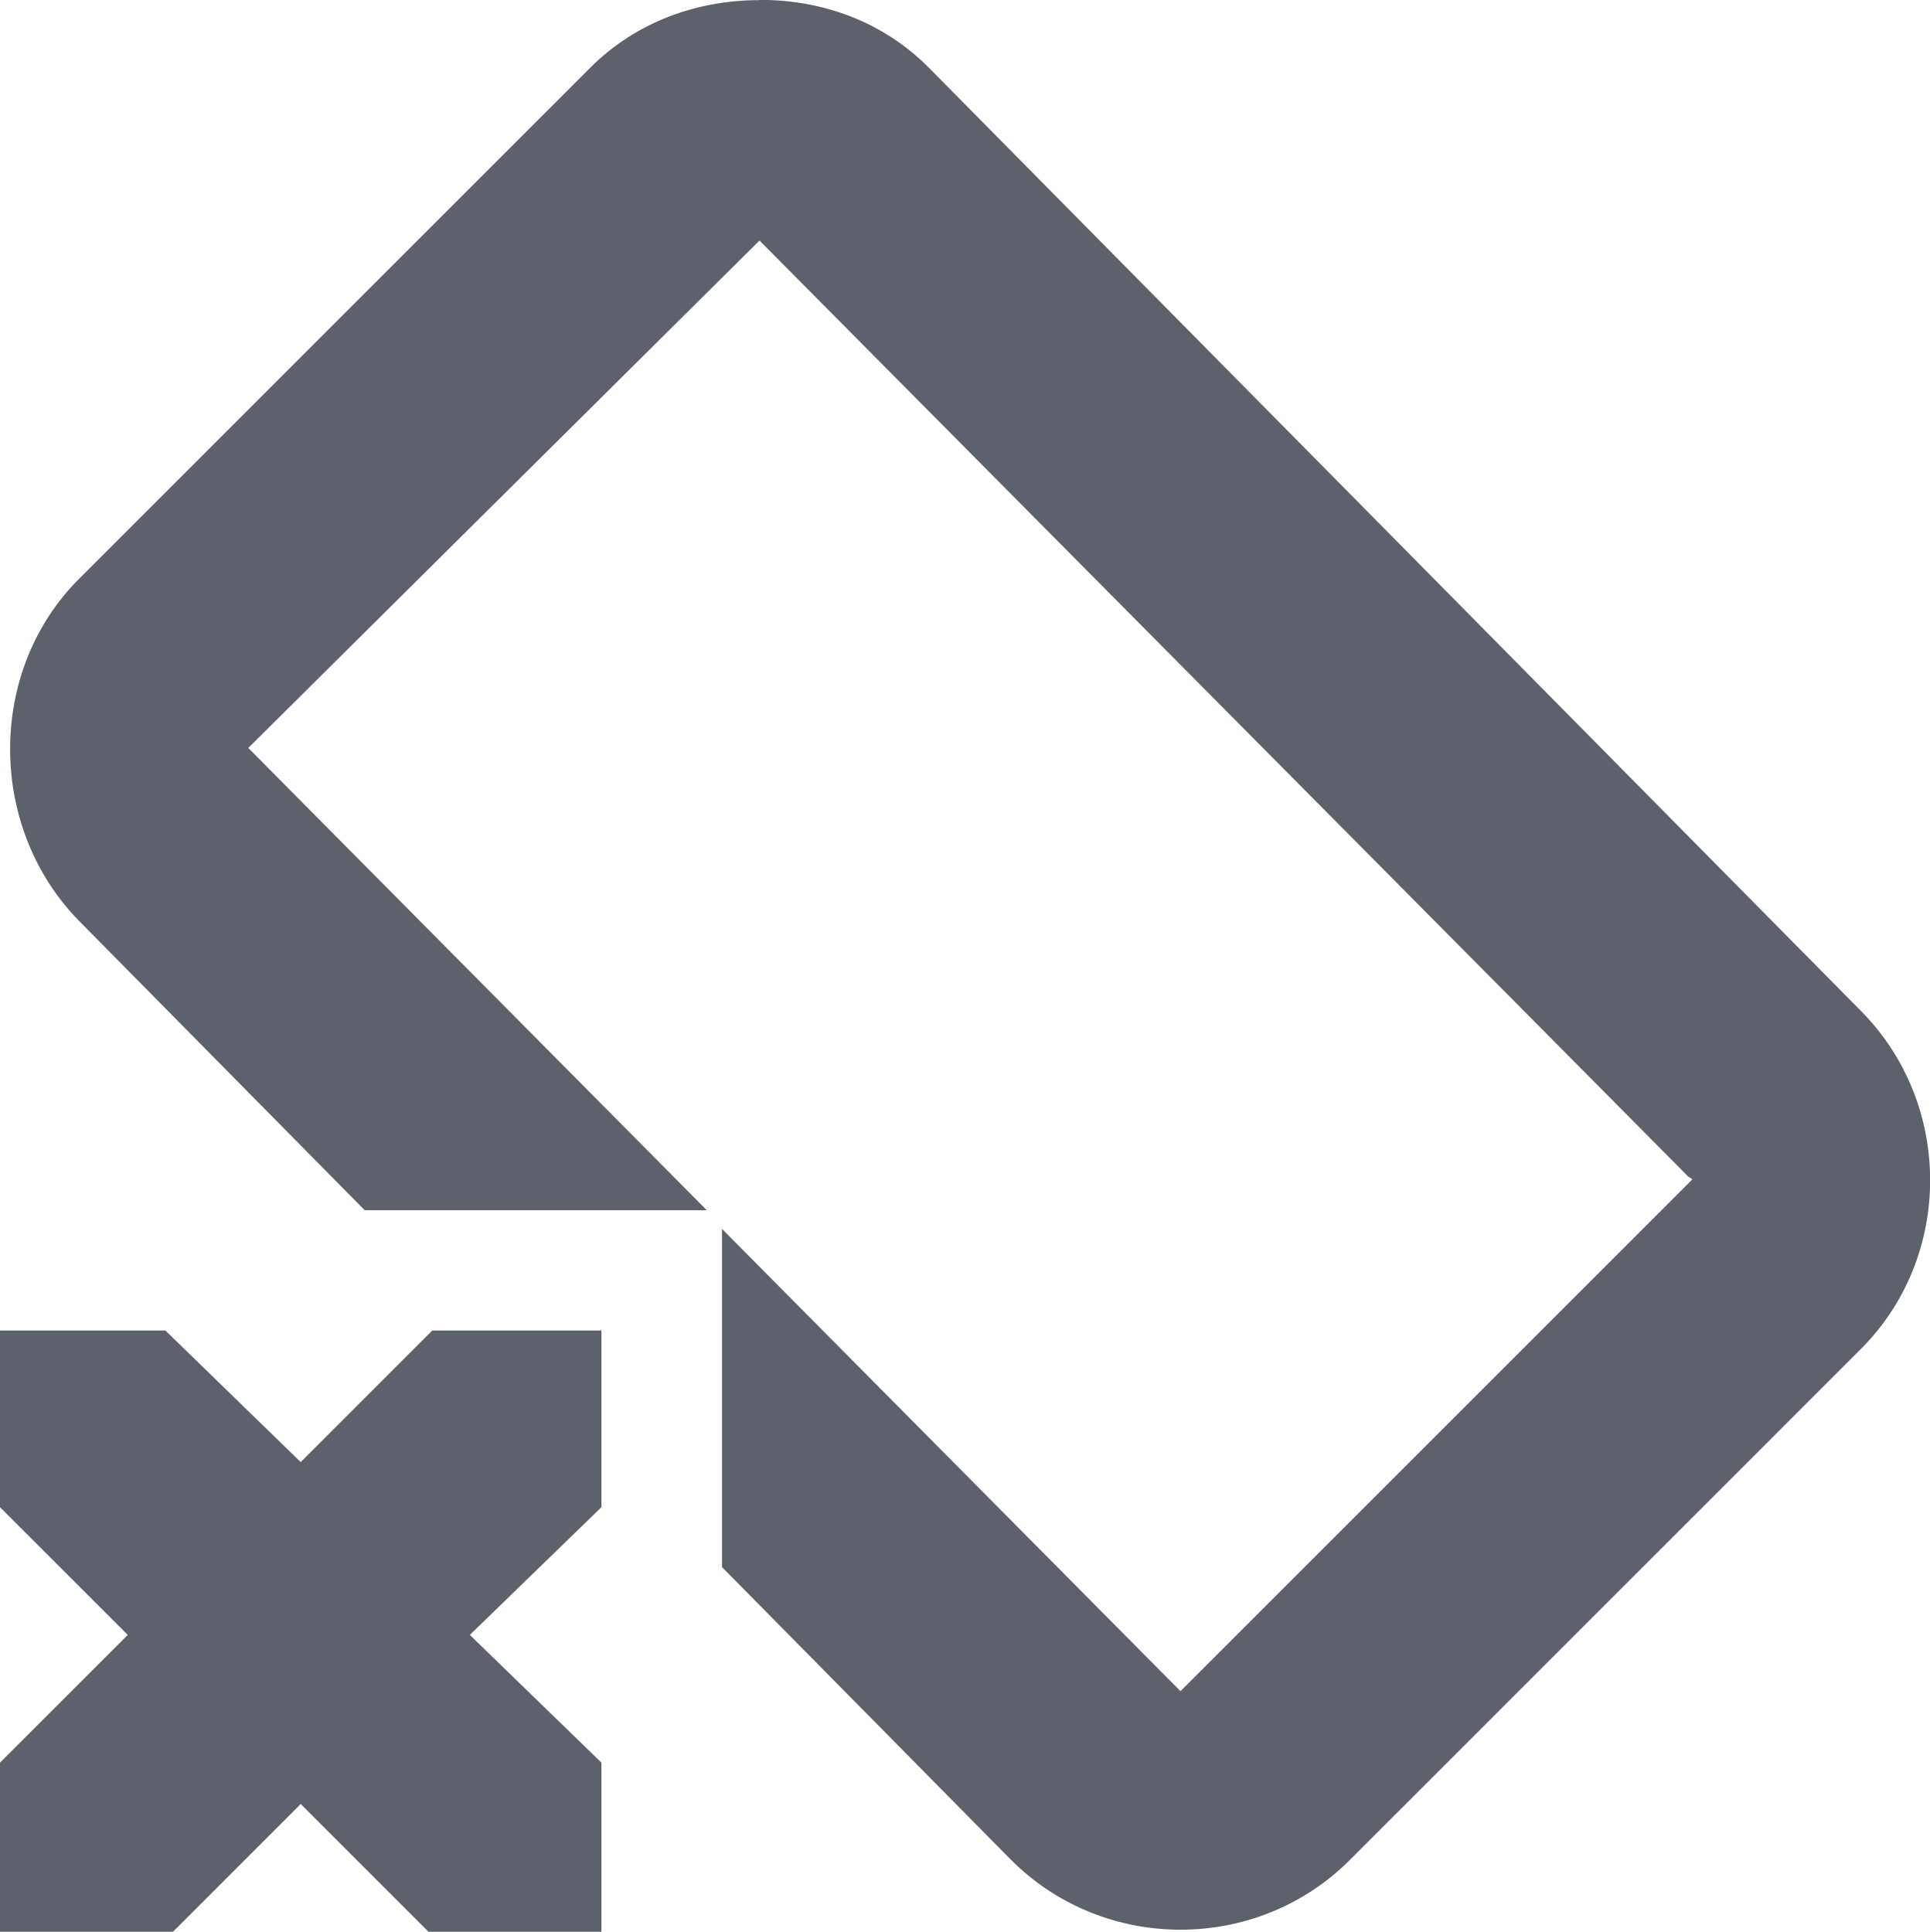<svg version="1.1" viewBox="0 0 16.045 16.063" xmlns="http://www.w3.org/2000/svg">
  <defs>
   <style id="current-color-scheme" type="text/css">
   .ColorScheme-Text { color:#5c616c; } .ColorScheme-Highlight { color:#5294e2; }
  </style>
 </defs>
    <g transform="translate(-433,422.063)" class="ColorScheme-Text" fill="currentColor">
        <path d="m439.313-422.062c-0.514 6.7e-4 -1.021 0.177-1.406 0.562l-4.25 4.25c-0.771 0.771-0.757 2.073 0 2.844l2.375 2.406h2.844l-3.812-3.844 4.25-4.219 7.719 7.781c0.015 0.015 0.043 0.019 0.031 0.031l-4.25 4.25-3.812-3.844v2.812l2.375 2.406 0.031 0.031c0.771 0.771 2.041 0.771 2.812 0l4.25-4.25c0.771-0.771 0.765-2.042 0-2.812l-7.75-7.844c-0.386-0.388-0.892-0.563-1.406-0.562z" enable-background="new" style="block-progression:tb;text-indent:0;text-transform:none"/>
        <path d="m433-411h1.375l1.125 1.094 1.094-1.094h1.406v1.469l-1.094 1.062 1.094 1.062v1.406h-1.438l-1.062-1.062-1.062 1.062h-1.438v-1.406l1.062-1.062-1.062-1.062v-1.469z"/>
    </g>
</svg>
